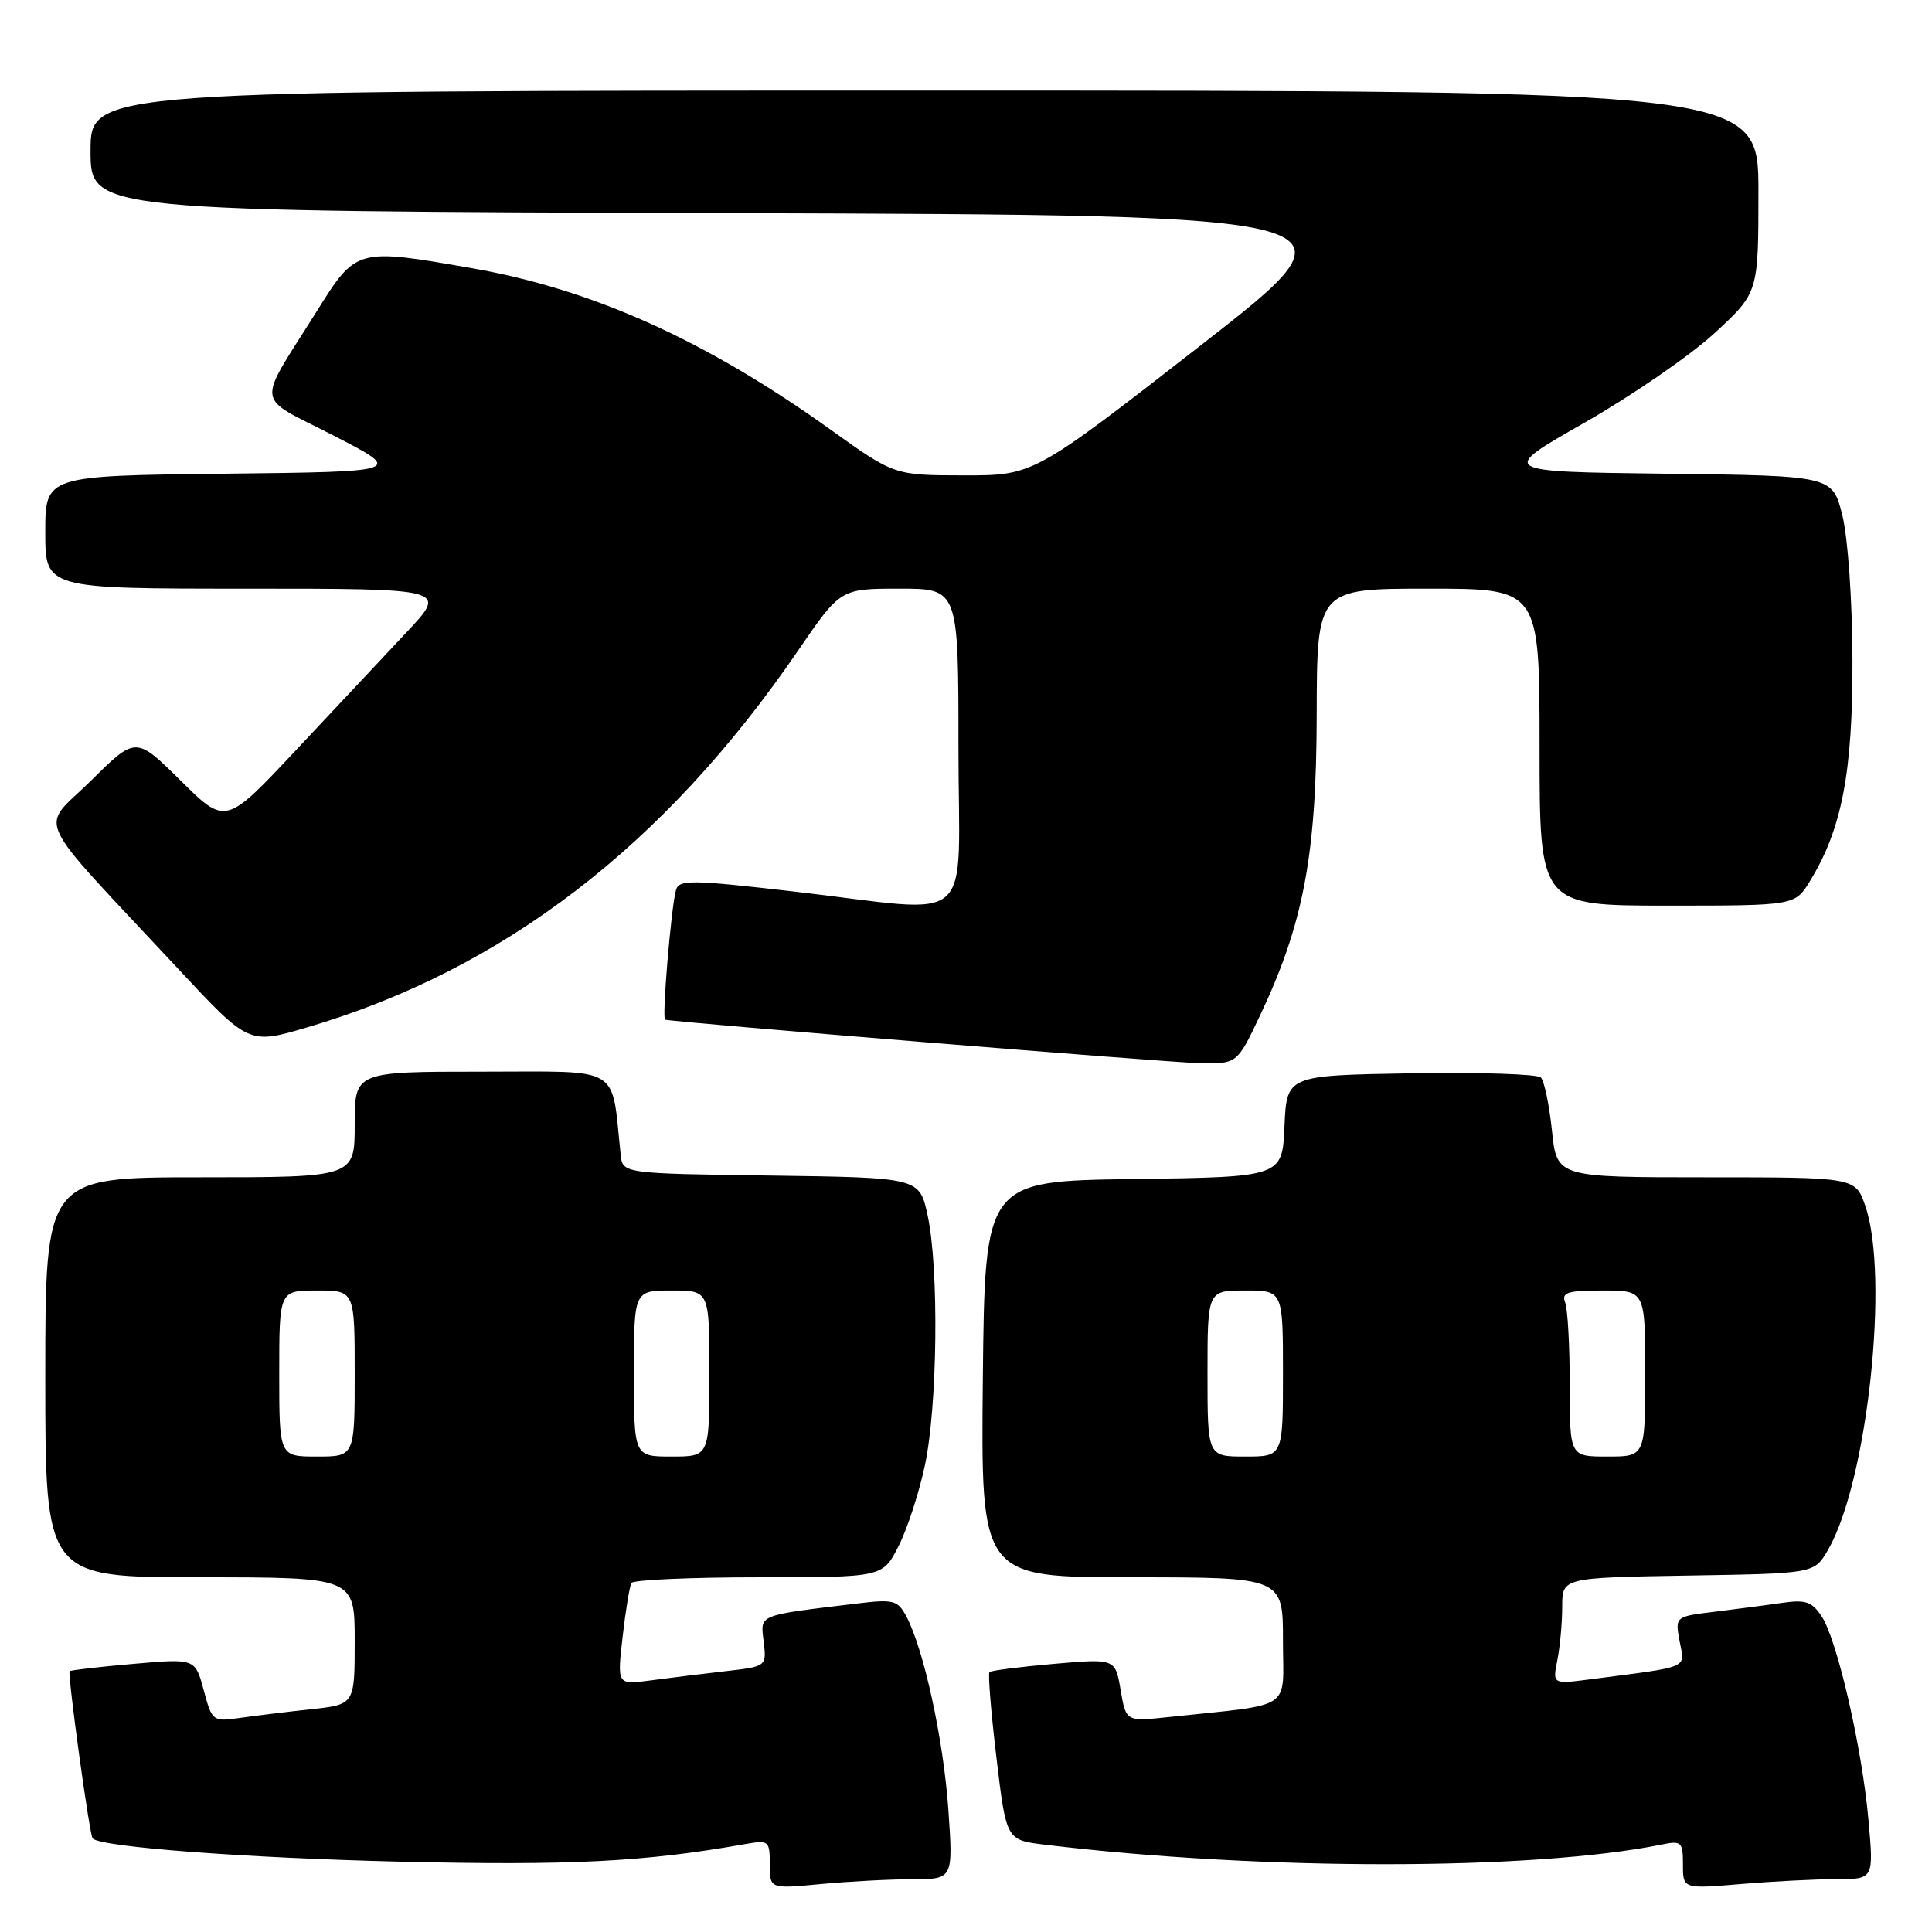 <?xml version="1.0" encoding="UTF-8" standalone="no"?>
<!DOCTYPE svg PUBLIC "-//W3C//DTD SVG 1.1//EN" "http://www.w3.org/Graphics/SVG/1.1/DTD/svg11.dtd" >
<svg xmlns="http://www.w3.org/2000/svg" xmlns:xlink="http://www.w3.org/1999/xlink" version="1.1" viewBox="0 0 256 256">
 <g >
 <path fill="currentColor"
d=" M 120.90 249.01 C 126.30 249.00 126.30 249.00 125.66 239.75 C 125.01 230.47 122.40 218.48 120.08 214.15 C 118.95 212.04 118.37 211.89 113.67 212.46 C 100.21 214.09 100.76 213.86 101.19 217.52 C 101.58 220.82 101.58 220.82 96.04 221.45 C 92.99 221.80 88.54 222.35 86.14 222.67 C 81.77 223.26 81.77 223.26 82.50 216.88 C 82.90 213.37 83.43 210.16 83.67 209.75 C 83.92 209.34 91.51 209.00 100.54 209.00 C 116.96 209.00 116.96 209.00 119.05 204.89 C 120.21 202.64 121.78 197.80 122.56 194.14 C 124.23 186.23 124.43 168.12 122.92 161.07 C 121.84 156.04 121.84 156.04 102.17 155.77 C 82.50 155.50 82.50 155.50 82.24 153.00 C 80.97 141.00 82.64 142.00 63.94 142.00 C 47.00 142.00 47.00 142.00 47.00 149.00 C 47.00 156.00 47.00 156.00 26.50 156.00 C 6.00 156.00 6.00 156.00 6.00 182.50 C 6.00 209.00 6.00 209.00 26.50 209.00 C 47.00 209.00 47.00 209.00 47.00 217.43 C 47.00 225.86 47.00 225.86 41.25 226.48 C 38.09 226.82 33.84 227.34 31.81 227.63 C 28.19 228.15 28.10 228.08 26.99 223.95 C 25.86 219.75 25.86 219.75 17.68 220.47 C 13.18 220.86 9.38 221.30 9.23 221.44 C 8.92 221.75 11.86 243.20 12.28 243.61 C 13.42 244.75 32.49 246.19 53.00 246.68 C 75.60 247.21 85.38 246.72 98.75 244.35 C 101.87 243.80 102.00 243.91 102.00 247.03 C 102.00 250.29 102.00 250.29 108.75 249.65 C 112.46 249.30 117.93 249.01 120.90 249.01 Z  M 243.29 249.00 C 248.28 249.00 248.28 249.00 247.59 241.25 C 246.76 231.72 243.46 217.35 241.39 214.19 C 240.10 212.23 239.26 211.94 236.18 212.38 C 234.15 212.68 230.13 213.20 227.22 213.56 C 221.95 214.20 221.95 214.20 222.56 217.49 C 223.25 221.16 224.18 220.77 210.61 222.53 C 205.72 223.16 205.72 223.16 206.36 219.96 C 206.71 218.19 207.00 215.02 207.00 212.90 C 207.00 209.05 207.00 209.05 223.70 208.77 C 240.39 208.50 240.39 208.50 242.20 205.41 C 247.43 196.43 250.40 169.08 247.15 159.75 C 245.84 156.00 245.84 156.00 226.06 156.00 C 206.28 156.00 206.28 156.00 205.64 149.79 C 205.28 146.38 204.62 143.22 204.17 142.77 C 203.72 142.32 195.96 142.07 186.92 142.22 C 170.50 142.50 170.50 142.50 170.20 149.23 C 169.91 155.96 169.91 155.96 150.20 156.23 C 130.50 156.50 130.50 156.50 130.23 182.75 C 129.97 209.00 129.97 209.00 149.98 209.00 C 170.00 209.00 170.00 209.00 170.00 217.41 C 170.00 226.82 171.65 225.72 154.85 227.52 C 149.20 228.12 149.20 228.12 148.49 223.94 C 147.78 219.76 147.78 219.76 139.64 220.47 C 135.16 220.86 131.33 221.35 131.11 221.56 C 130.90 221.77 131.31 226.86 132.03 232.87 C 133.33 243.81 133.33 243.81 138.42 244.43 C 167.04 247.89 203.14 247.88 220.25 244.40 C 222.80 243.88 223.00 244.08 223.00 247.07 C 223.00 250.29 223.00 250.29 230.65 249.65 C 234.86 249.29 240.55 249.00 243.29 249.00 Z  M 166.87 134.75 C 172.71 122.48 174.44 113.37 174.47 94.75 C 174.50 78.00 174.50 78.00 189.25 78.00 C 204.00 78.00 204.00 78.00 204.00 99.00 C 204.00 120.00 204.00 120.00 220.92 120.00 C 237.84 120.00 237.84 120.00 239.83 116.75 C 244.06 109.86 245.50 102.34 245.46 87.50 C 245.44 79.46 244.86 71.27 244.12 68.27 C 242.81 63.04 242.81 63.04 220.69 62.77 C 198.56 62.50 198.56 62.50 209.97 56.00 C 216.24 52.42 223.99 47.09 227.19 44.14 C 233.00 38.78 233.00 38.78 233.00 25.39 C 233.00 12.00 233.00 12.00 122.50 12.00 C 12.00 12.00 12.00 12.00 12.00 19.99 C 12.00 27.99 12.00 27.99 96.64 28.24 C 181.27 28.50 181.27 28.50 159.12 45.75 C 136.96 63.00 136.96 63.00 127.73 62.99 C 118.50 62.98 118.50 62.98 110.04 56.92 C 93.49 45.07 78.48 38.32 62.49 35.53 C 47.26 32.87 47.21 32.88 42.00 41.20 C 33.89 54.15 33.63 52.28 44.23 57.73 C 53.50 62.50 53.50 62.50 29.75 62.77 C 6.00 63.04 6.00 63.04 6.00 70.52 C 6.00 78.00 6.00 78.00 32.65 78.00 C 59.30 78.00 59.30 78.00 53.90 83.75 C 50.93 86.91 44.31 93.96 39.20 99.42 C 29.90 109.34 29.90 109.34 23.95 103.45 C 18.00 97.56 18.00 97.56 12.04 103.46 C 5.26 110.17 3.88 107.21 23.69 128.46 C 32.97 138.41 32.97 138.41 40.70 136.13 C 66.64 128.50 88.05 112.07 105.72 86.25 C 111.36 78.00 111.36 78.00 119.18 78.00 C 127.00 78.00 127.00 78.00 127.00 99.00 C 127.00 123.42 129.79 120.97 105.26 118.14 C 91.52 116.56 89.97 116.54 89.57 117.94 C 88.93 120.18 87.69 134.98 88.13 135.11 C 89.20 135.44 154.28 140.75 158.70 140.86 C 163.90 141.00 163.90 141.00 166.87 134.75 Z  M 37.00 182.00 C 37.00 171.00 37.00 171.00 42.00 171.00 C 47.00 171.00 47.00 171.00 47.00 182.00 C 47.00 193.00 47.00 193.00 42.00 193.00 C 37.00 193.00 37.00 193.00 37.00 182.00 Z  M 84.00 182.00 C 84.00 171.00 84.00 171.00 89.00 171.00 C 94.00 171.00 94.00 171.00 94.00 182.00 C 94.00 193.00 94.00 193.00 89.00 193.00 C 84.00 193.00 84.00 193.00 84.00 182.00 Z  M 160.00 182.00 C 160.00 171.00 160.00 171.00 165.00 171.00 C 170.00 171.00 170.00 171.00 170.00 182.00 C 170.00 193.00 170.00 193.00 165.00 193.00 C 160.00 193.00 160.00 193.00 160.00 182.00 Z  M 208.00 183.58 C 208.00 178.40 207.73 173.45 207.39 172.58 C 206.88 171.26 207.69 171.00 212.39 171.00 C 218.00 171.00 218.00 171.00 218.00 182.00 C 218.00 193.00 218.00 193.00 213.00 193.00 C 208.00 193.00 208.00 193.00 208.00 183.58 Z "/>
</g>
</svg>